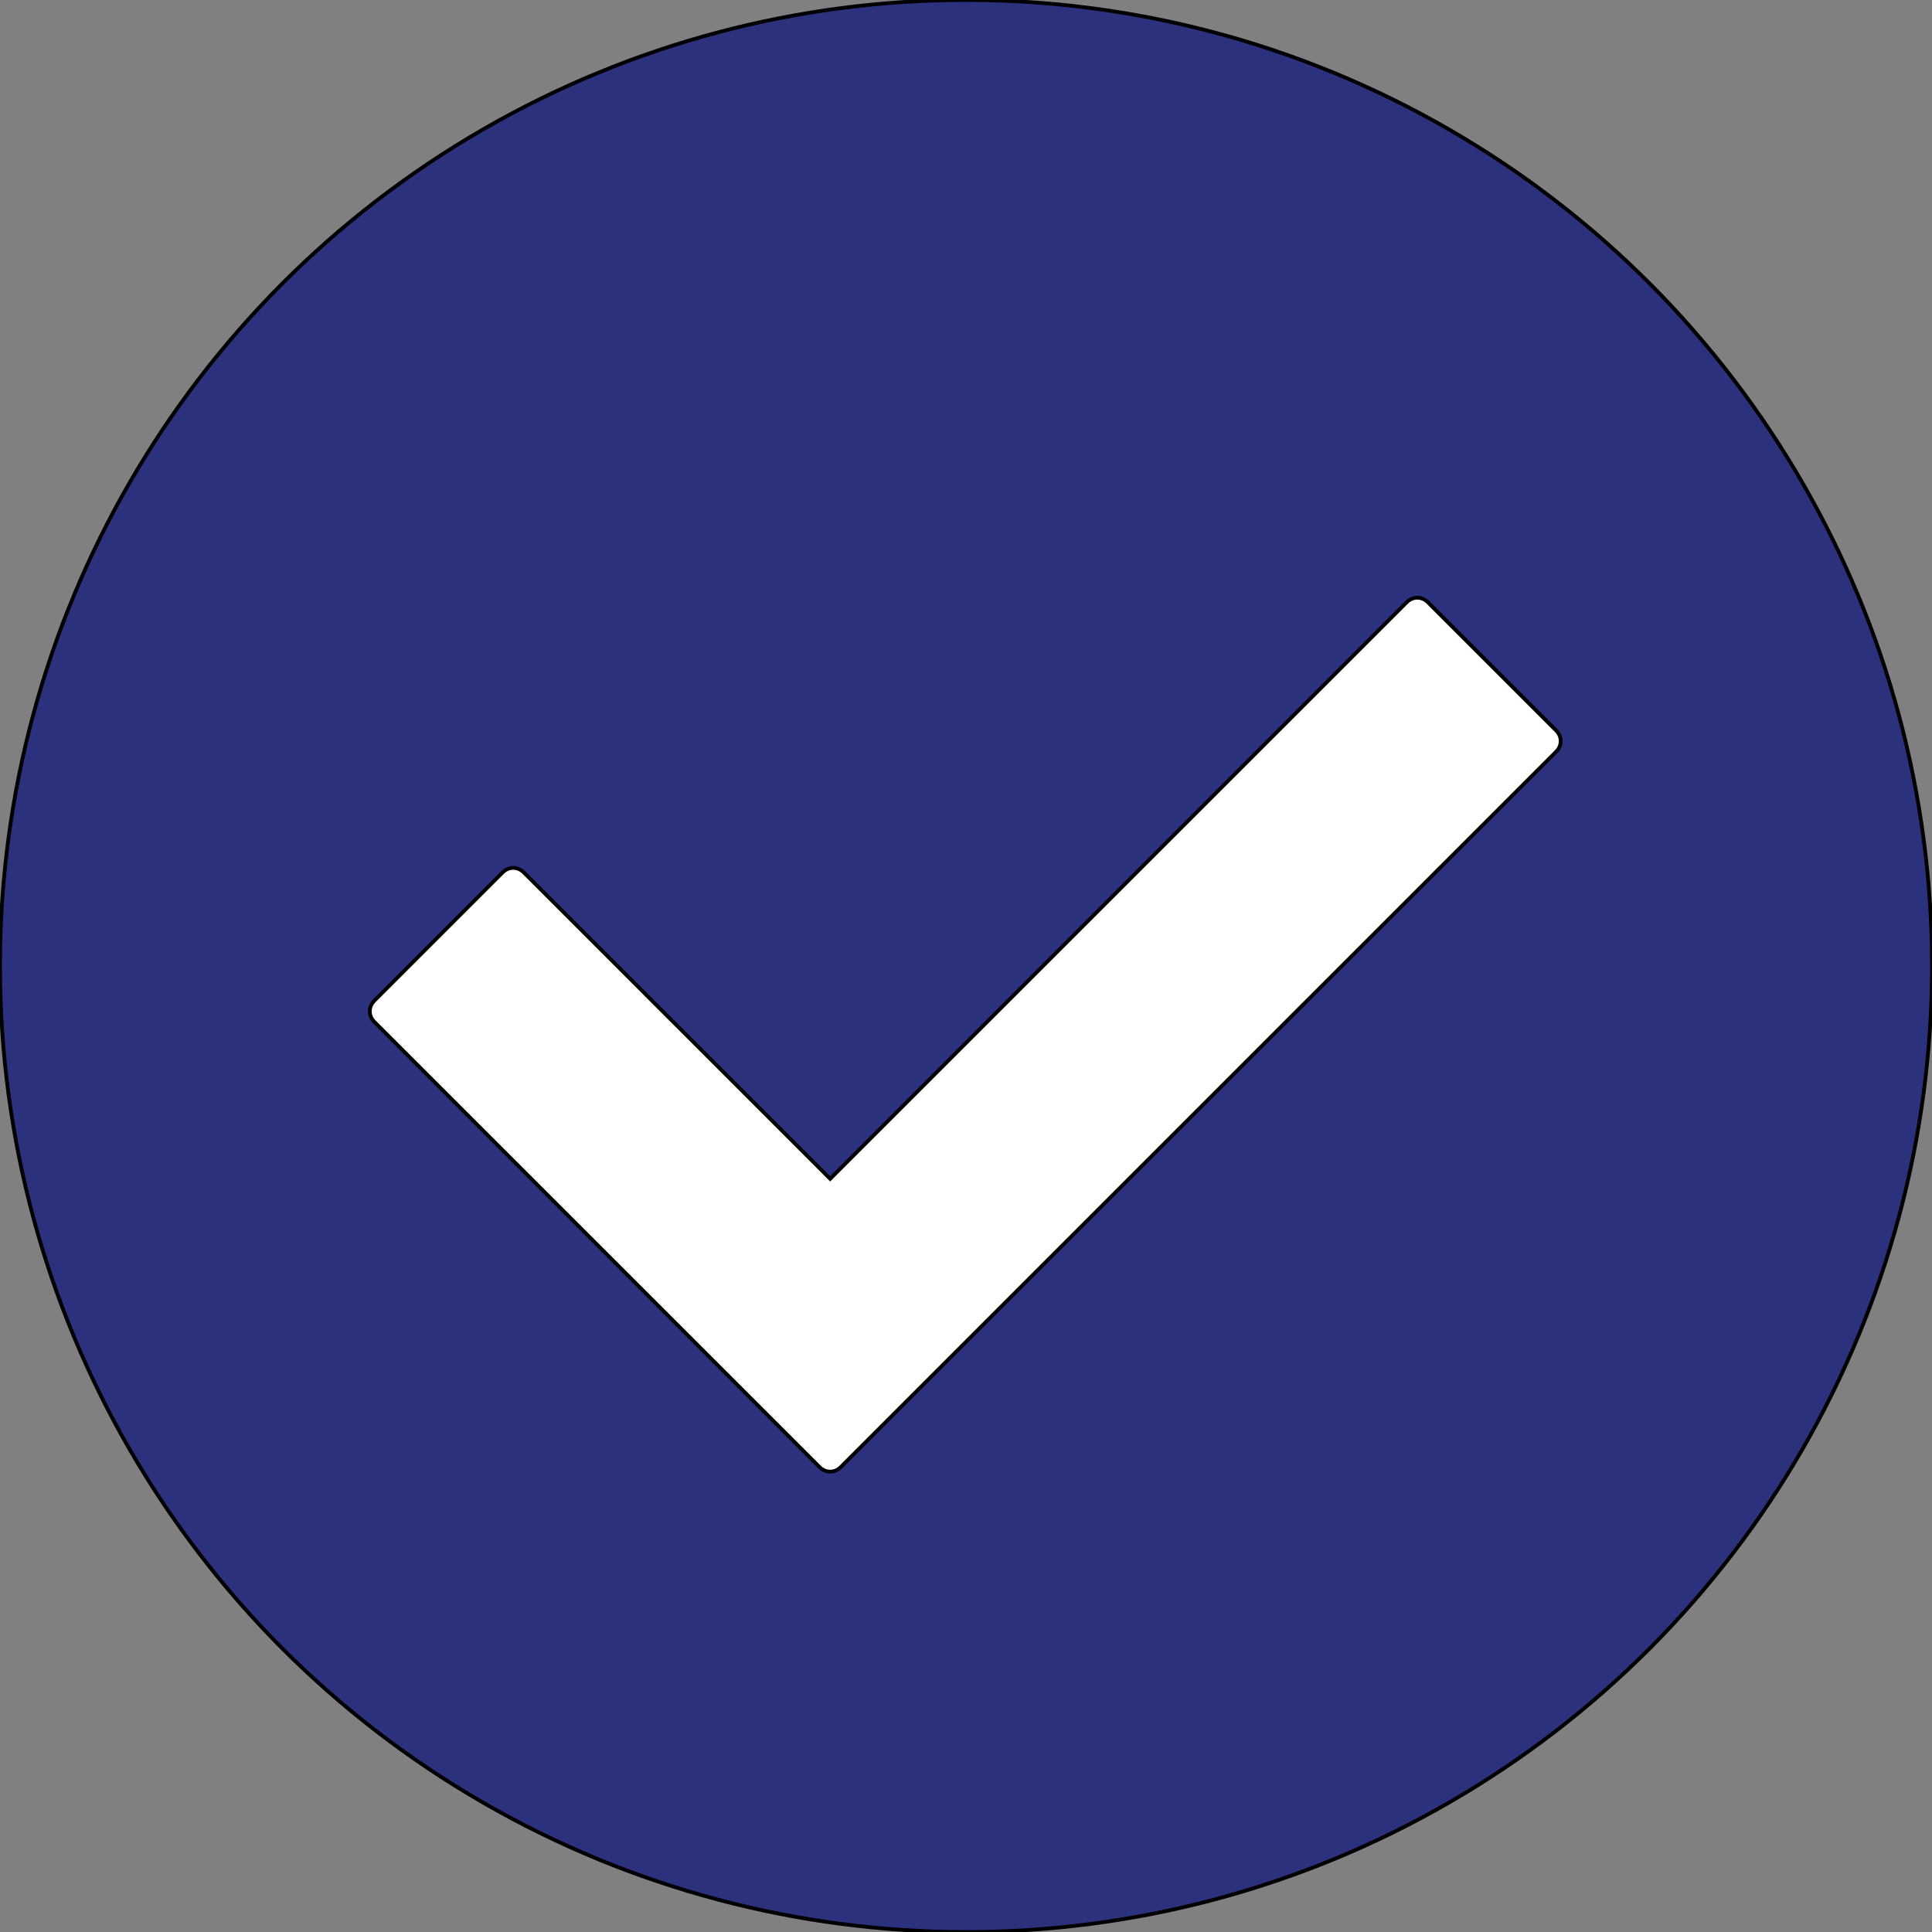 <?xml version="1.0" encoding="utf-8"?>
<!-- Generator: Adobe Illustrator 19.1.1, SVG Export Plug-In . SVG Version: 6.00 Build 0)  -->
<svg version="1.1" id="Layer_1" xmlns="http://www.w3.org/2000/svg" xmlns:xlink="http://www.w3.org/1999/xlink" x="0px" y="0px"
	 viewBox="-415 217 128 128" style="enable-background:new -415 217 128 128;" xml:space="preserve">
<rect x="-415" y="217" width="128" height="128" fill="#808080" stroke="none"/>
<style type="text/css">
	.st0{fill:#2C317D;stroke:#000000;stroke-width:0.25;stroke-miterlimit:10;}
	.st1{fill:#FFFFFF;stroke:#000000;stroke-width:0.25;stroke-miterlimit:10;}
</style>
<g>
	<circle class="st0" cx="-351" cy="281" r="64"/>
</g>
<g>
	<path class="st1" d="M-360.7,314.2l-29.5-29.5c-0.4-0.4-0.4-1,0-1.4l8.5-8.5c0.4-0.4,1-0.4,1.4,0l20.3,20.3l38.2-38.2
		c0.4-0.4,1-0.4,1.4,0l8.5,8.5c0.4,0.4,0.4,1,0,1.4l-47.4,47.4C-359.7,314.6-360.3,314.6-360.7,314.2z"/>
</g>
</svg>

